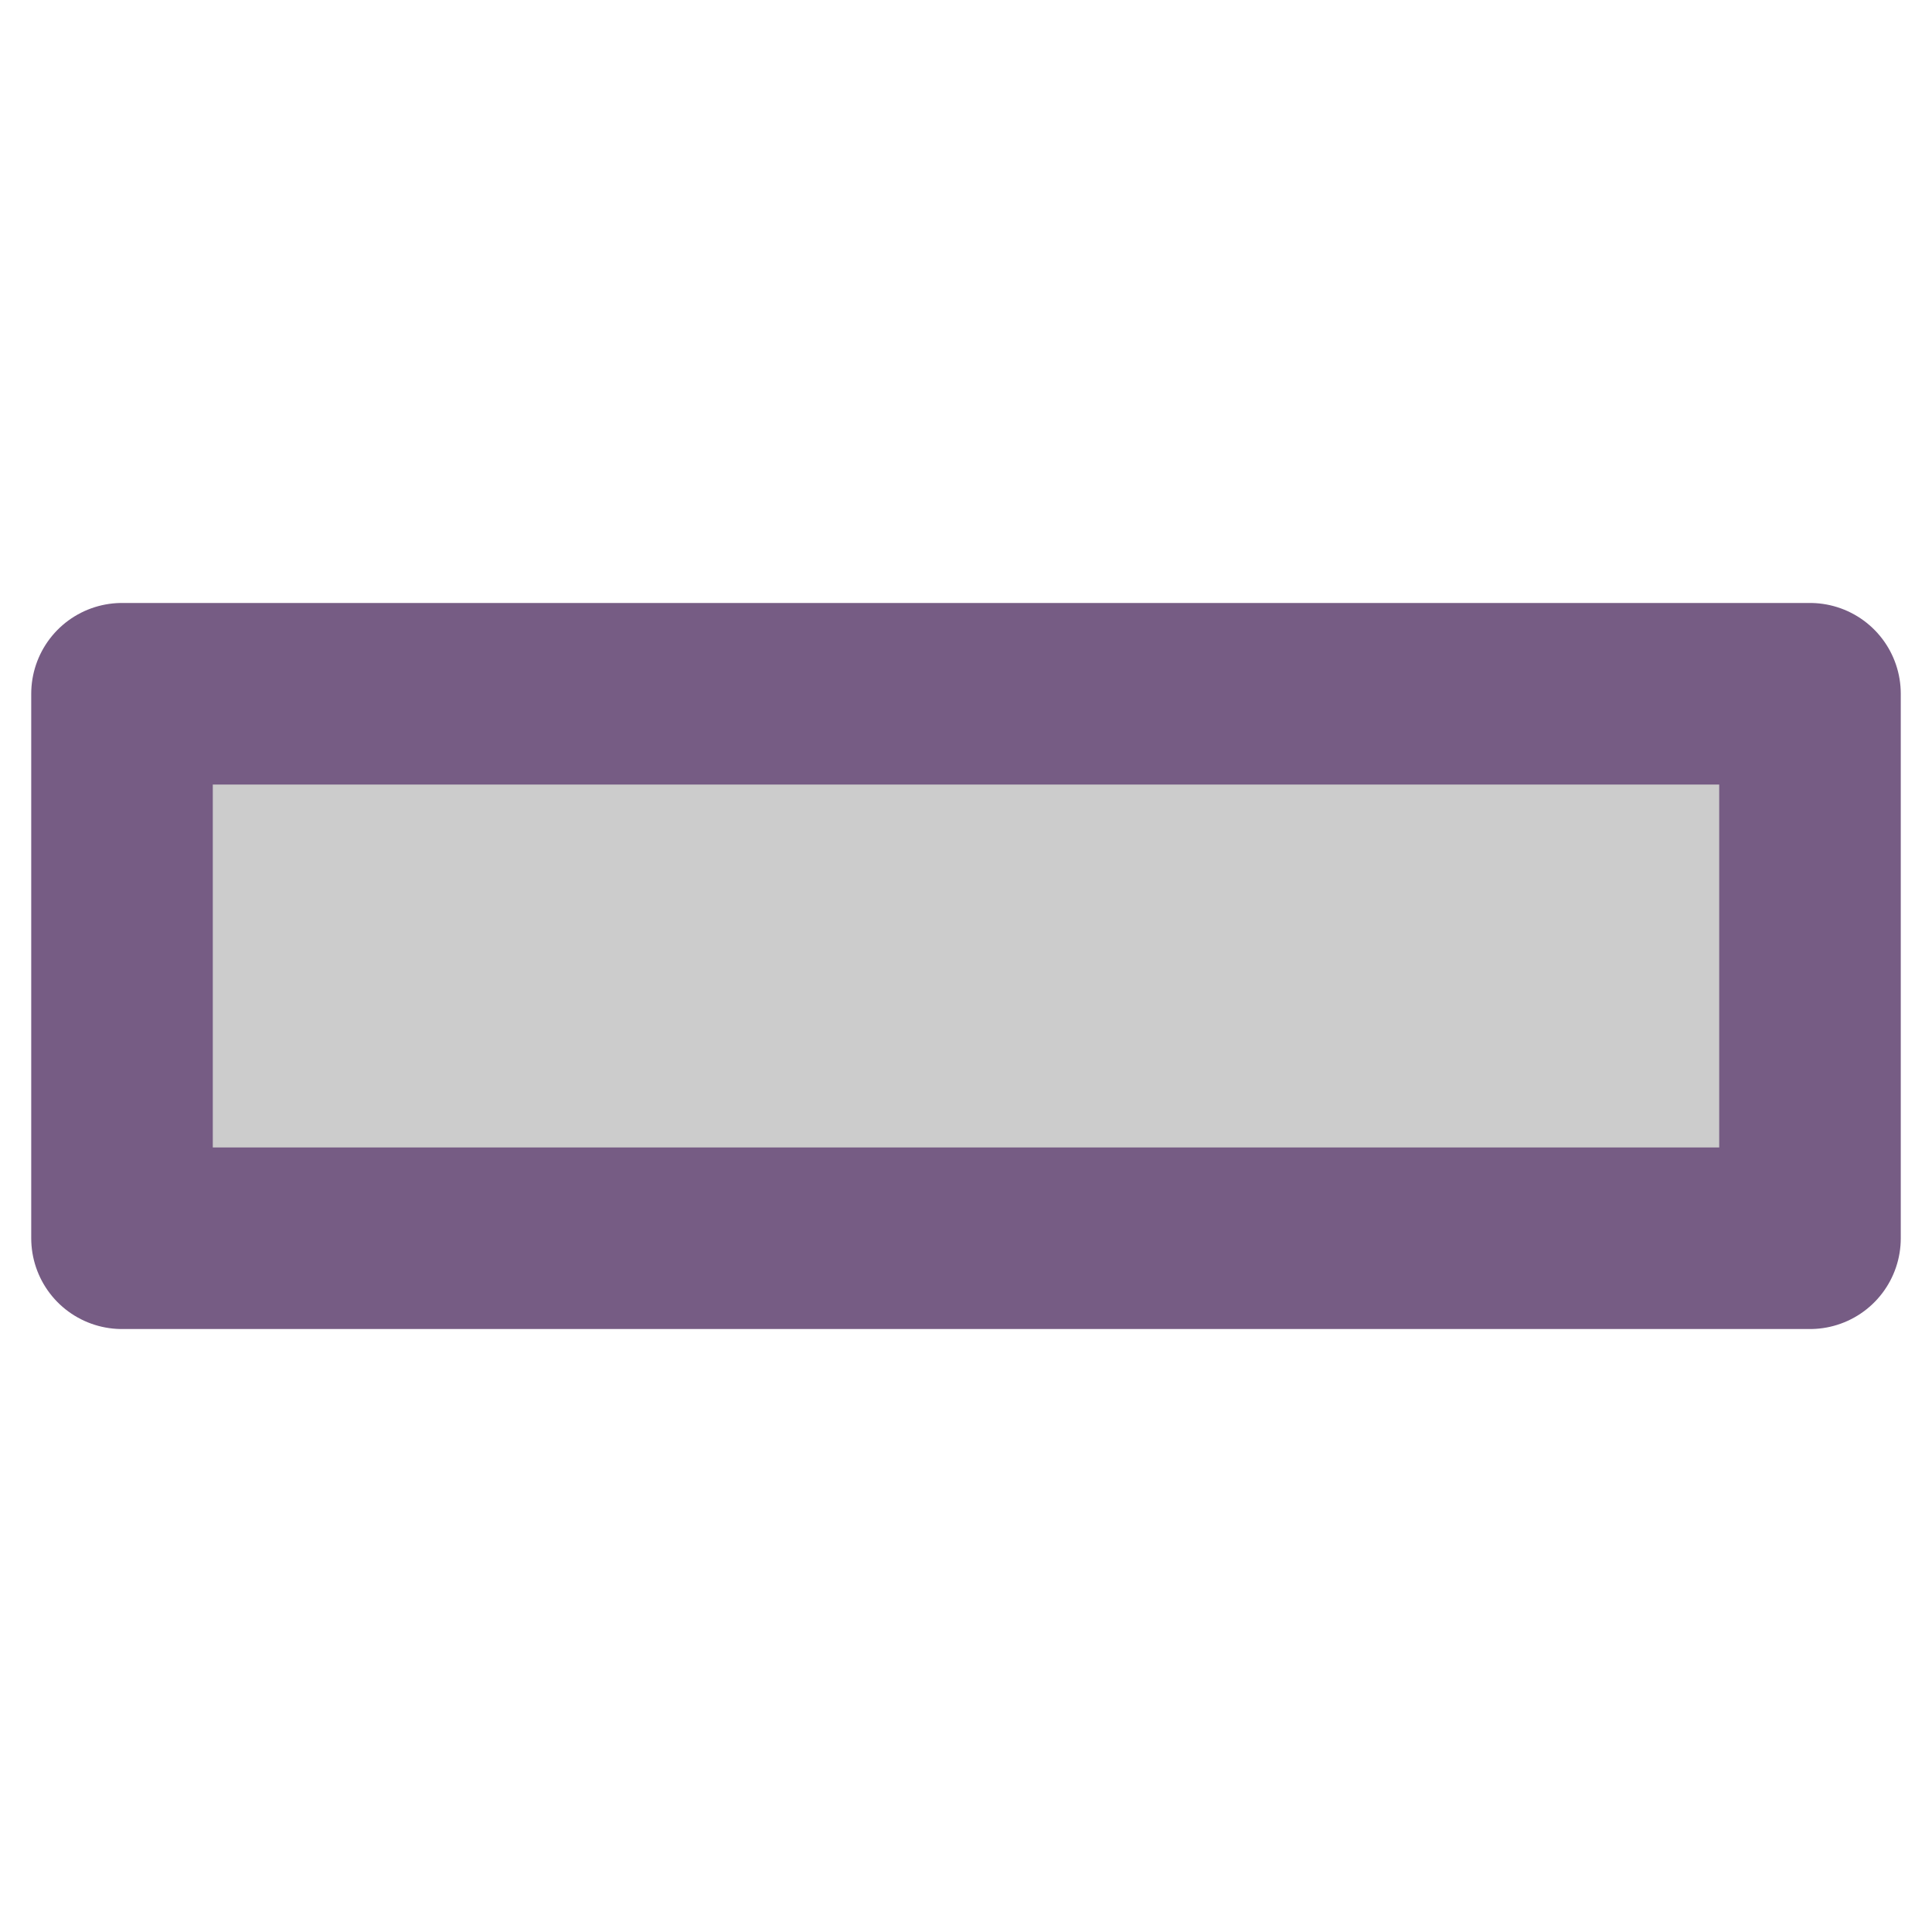 <?xml version="1.0" encoding="UTF-8" standalone="no"?>
<svg
   xmlns:dc="http://purl.org/dc/elements/1.1/"
   xmlns:cc="http://creativecommons.org/ns#"
   xmlns:rdf="http://www.w3.org/1999/02/22-rdf-syntax-ns#"
   xmlns:svg="http://www.w3.org/2000/svg"
   xmlns="http://www.w3.org/2000/svg"
   xmlns:sodipodi="http://sodipodi.sourceforge.net/DTD/sodipodi-0.dtd"
   xmlns:inkscape="http://www.inkscape.org/namespaces/inkscape"
   width="10.641"
   height="10.641"
   version="1.1"
   xml:space="preserve"
   style="clip-rule:evenodd;fill-rule:evenodd;stroke-linejoin:round;stroke-miterlimit:2"
   id="svg29799"
   sodipodi:docname="DLXSqrMinus_1.svg"
   inkscape:version="1.0beta2 (368ca91, 2020-02-26)"><defs
   id="defs29803" /><sodipodi:namedview
   pagecolor="#ffffff"
   bordercolor="#666666"
   borderopacity="1"
   objecttolerance="10"
   gridtolerance="10"
   guidetolerance="10"
   inkscape:pageopacity="0"
   inkscape:pageshadow="2"
   inkscape:window-width="1920"
   inkscape:window-height="1058"
   id="namedview29801"
   showgrid="false"
   inkscape:zoom="18"
   inkscape:cx="8.7393816"
   inkscape:cy="0.55400283"
   inkscape:window-x="-8"
   inkscape:window-y="-8"
   inkscape:window-maximized="1"
   inkscape:current-layer="g29797"
   inkscape:document-rotation="0" />
    <g
   id="g29797">
        
        
        
    <rect
   x="0.672"
   y="3.821"
   width="9.297"
   height="2.999"
   style="clip-rule:evenodd;fill:#cccccc;fill-opacity:1;fill-rule:evenodd;stroke:#765c84;stroke-width:1;stroke-linejoin:round;stroke-miterlimit:2;stroke-opacity:1"
   id="rect29795" /></g>
</svg>
